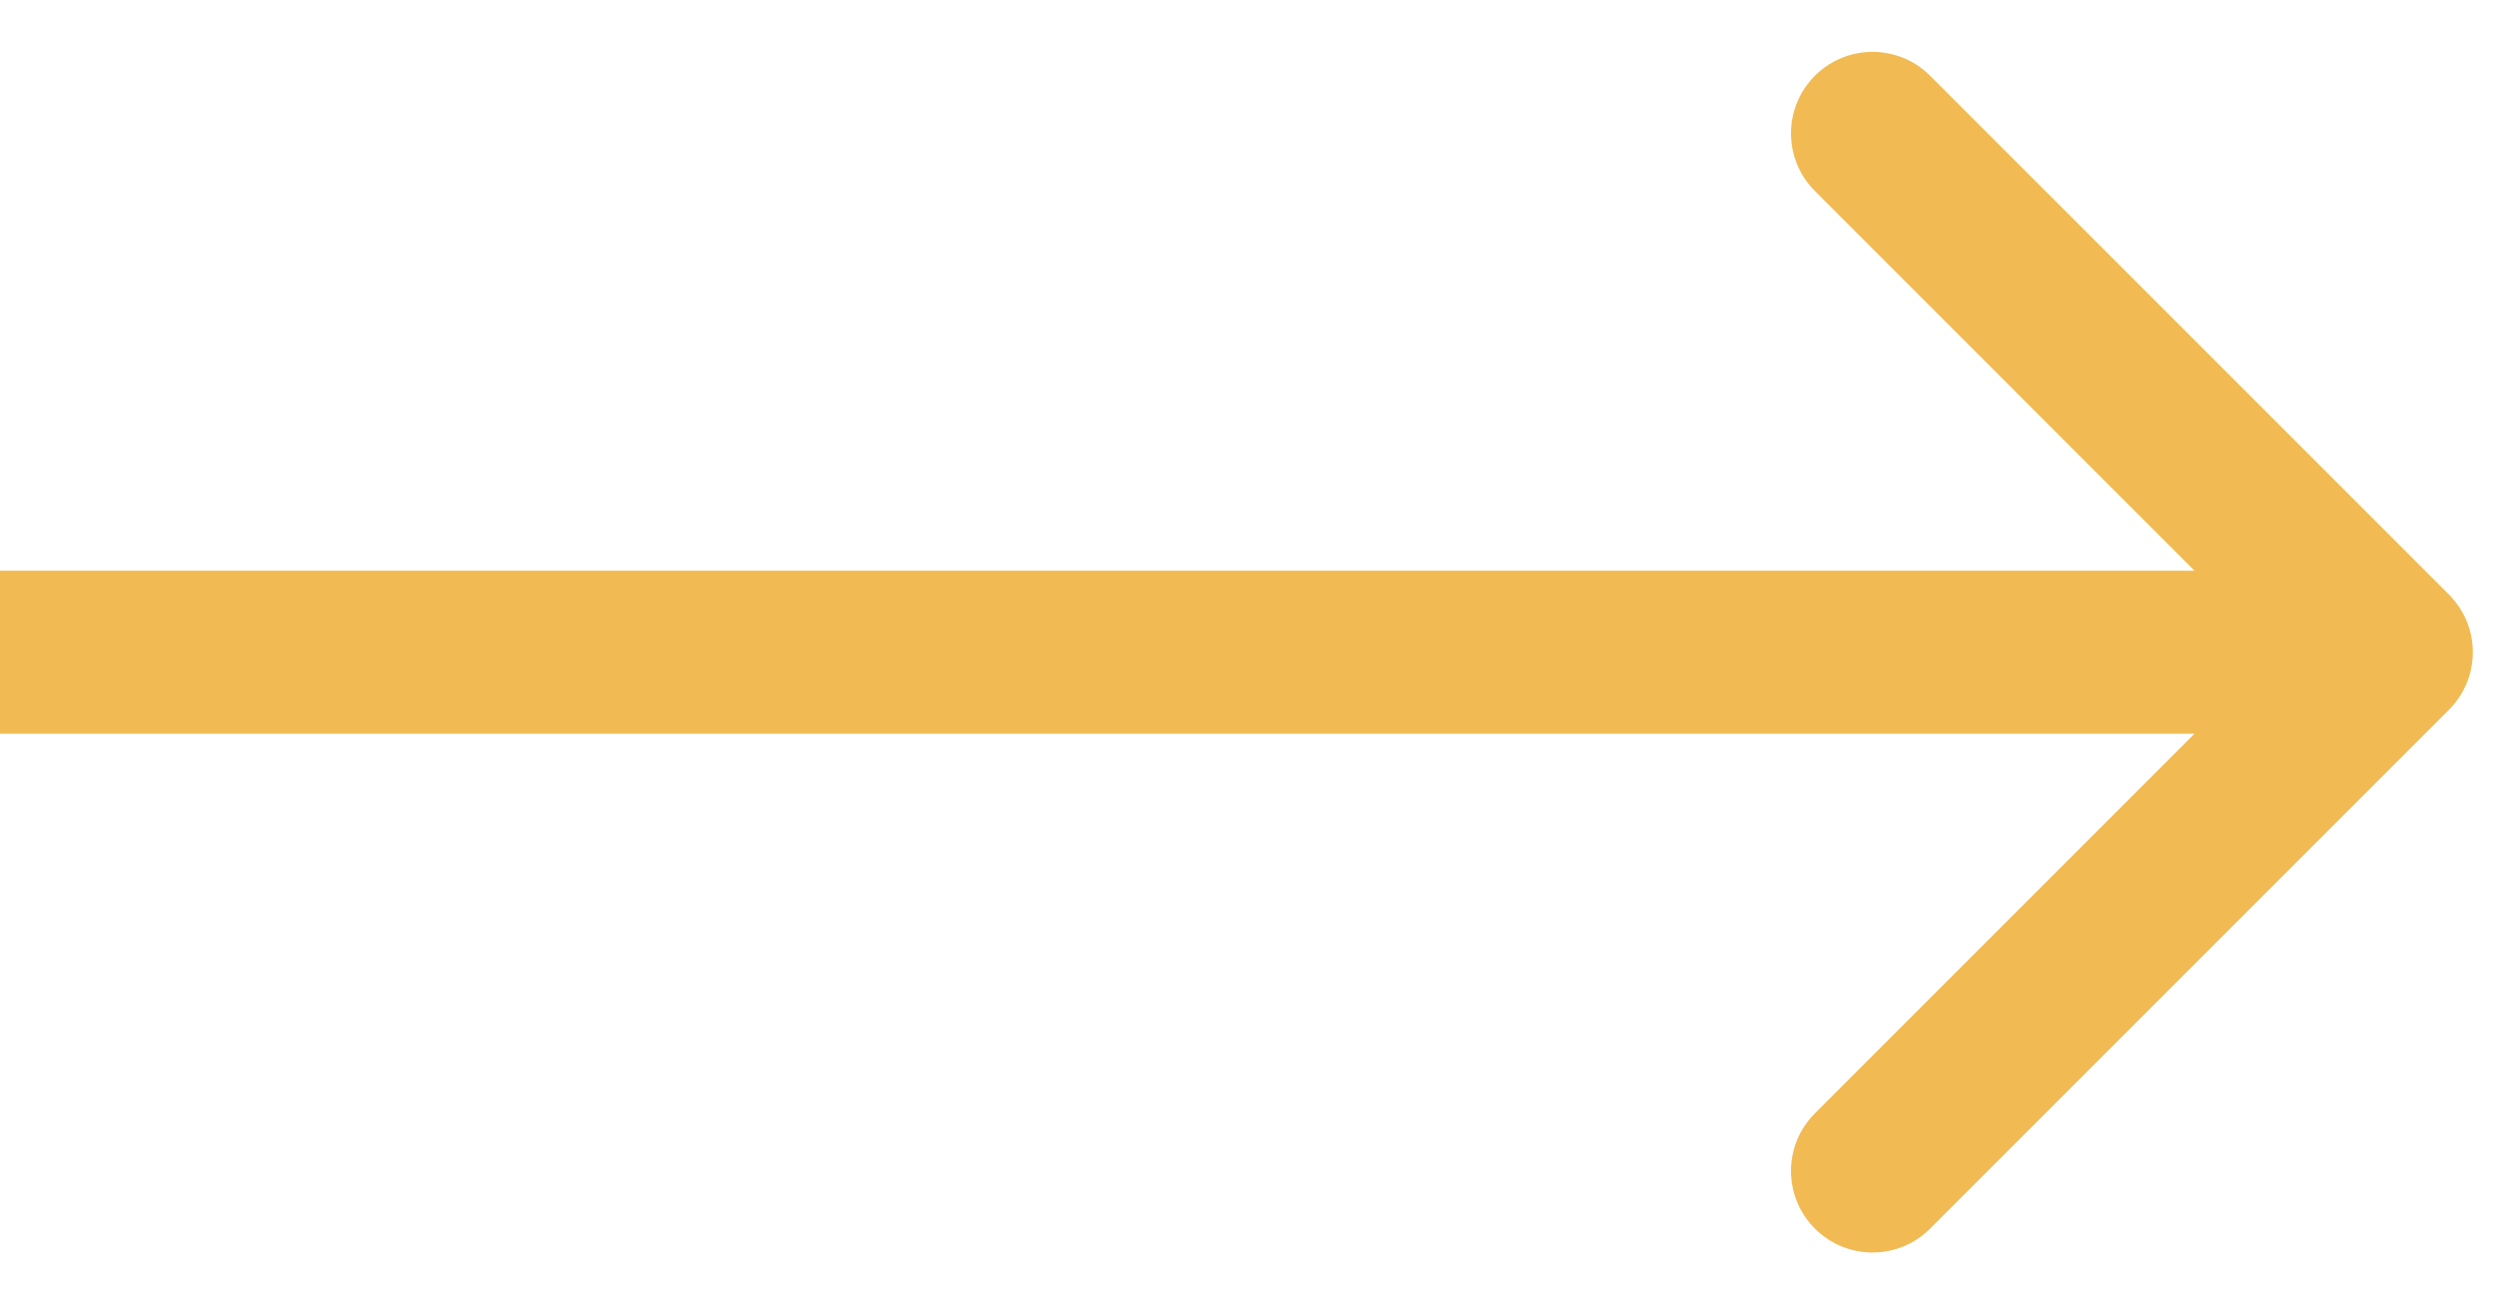 <svg width="23" height="12" viewBox="0 0 23 12" fill="none" xmlns="http://www.w3.org/2000/svg">
<path d="M22.53 6.53C22.823 6.237 22.823 5.763 22.53 5.47L17.757 0.697C17.465 0.404 16.99 0.404 16.697 0.697C16.404 0.99 16.404 1.464 16.697 1.757L20.939 6L16.697 10.243C16.404 10.536 16.404 11.01 16.697 11.303C16.99 11.596 17.465 11.596 17.757 11.303L22.53 6.53ZM0 6.75H22V5.25H0V6.75Z" fill="#F2BA52"/>
</svg>

